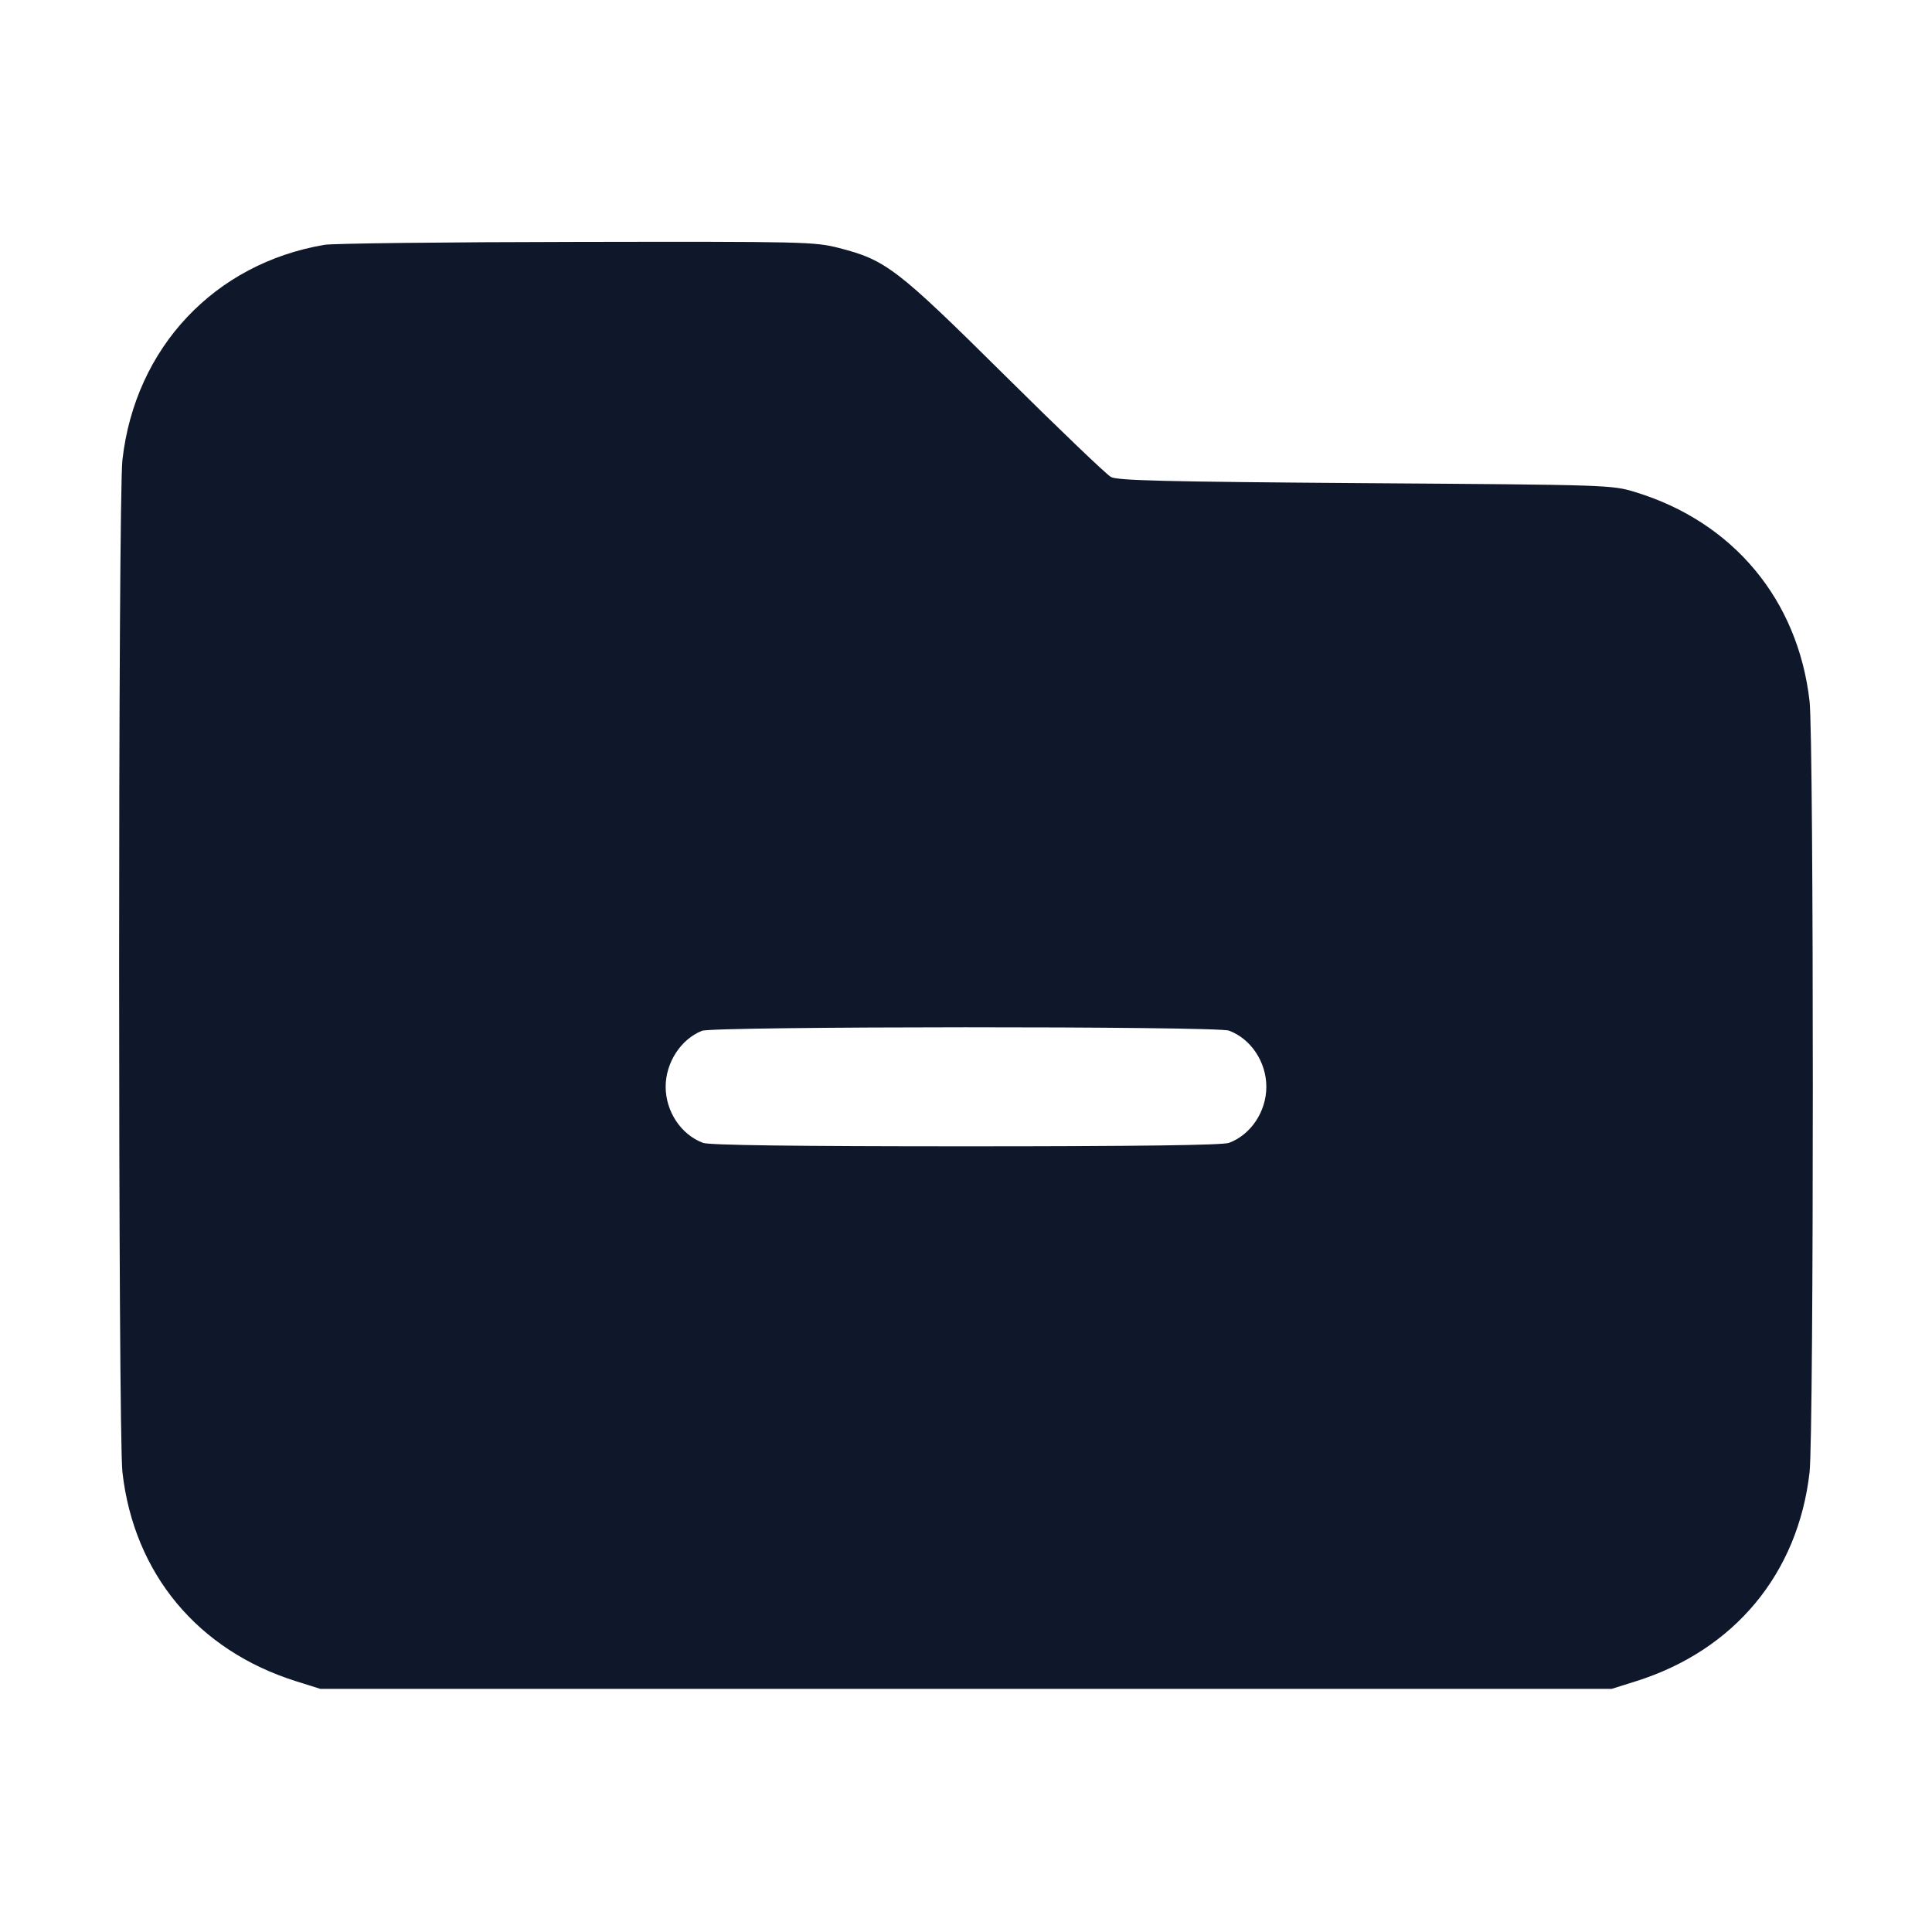 <svg width="24" height="24" viewBox="0 0 24 24" fill="none" xmlns="http://www.w3.org/2000/svg"><path d="M4.033 3.041 C 2.665 3.272,1.680 4.318,1.521 5.710 C 1.466 6.185,1.466 17.815,1.521 18.290 C 1.665 19.550,2.457 20.502,3.681 20.886 L 3.980 20.980 12.000 20.980 L 20.020 20.980 20.319 20.886 C 21.543 20.502,22.335 19.550,22.479 18.290 C 22.533 17.819,22.533 9.181,22.479 8.710 C 22.335 7.449,21.530 6.484,20.314 6.113 C 20.024 6.024,19.983 6.023,16.960 6.002 C 14.473 5.984,13.881 5.970,13.800 5.925 C 13.745 5.895,13.151 5.326,12.480 4.661 C 11.141 3.334,11.005 3.230,10.420 3.080 C 10.120 3.003,9.983 3.000,7.164 3.005 C 5.545 3.007,4.136 3.024,4.033 3.041 M15.267 12.803 C 15.540 12.905,15.731 13.193,15.731 13.500 C 15.731 13.807,15.540 14.095,15.267 14.197 C 15.191 14.226,14.132 14.240,12.000 14.240 C 9.868 14.240,8.809 14.226,8.733 14.197 C 8.460 14.095,8.269 13.807,8.269 13.500 C 8.269 13.200,8.458 12.909,8.720 12.805 C 8.863 12.748,15.117 12.746,15.267 12.803 " fill="#0F172A" stroke="none" fill-rule="evenodd"></path></svg>